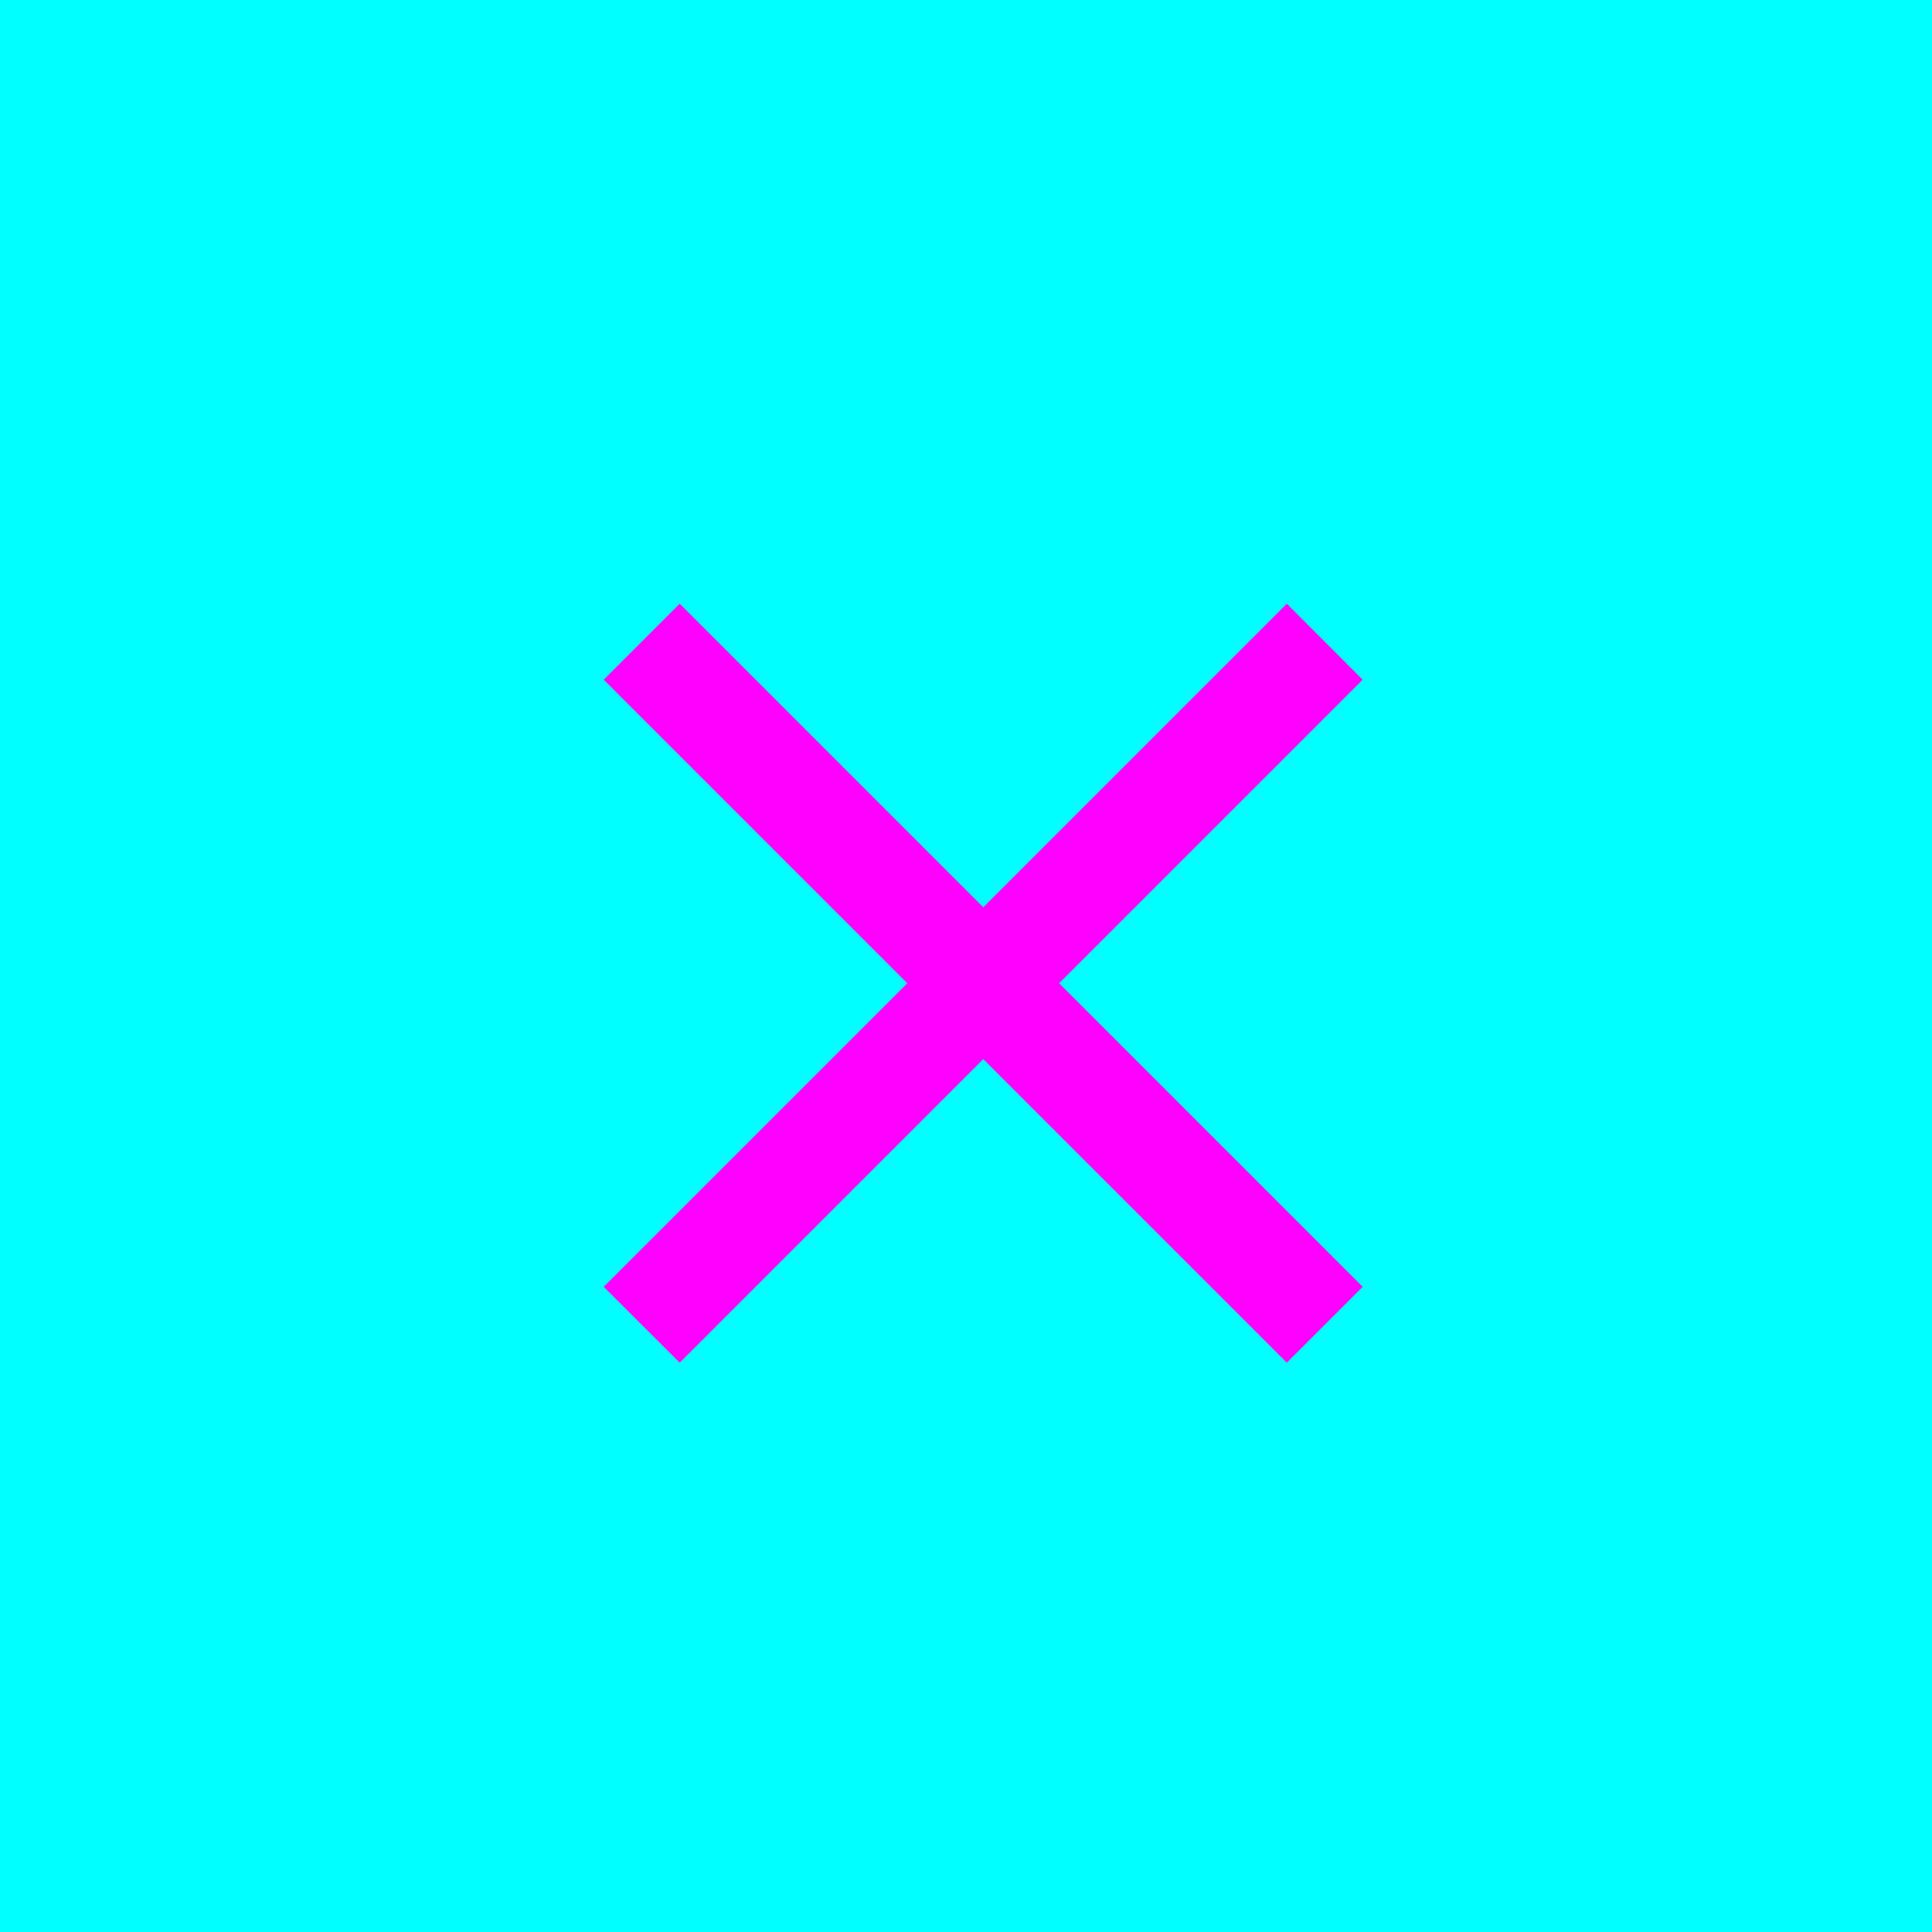 <svg xmlns="http://www.w3.org/2000/svg" width="16" height="16" viewBox="0 0 16 16">
  <g fill="none" fill-rule="evenodd">
    <rect width="16" height="16" fill="#00FFFF"/>
    <polygon fill="#FF00FF" points="5.629 5 5 5.629 7.514 8.143 5 10.657 5.629 11.285 8.143 8.771 10.657 11.285 11.285 10.657 8.771 8.143 11.285 5.629 10.657 5 8.143 7.514"/>
  </g>
</svg>
